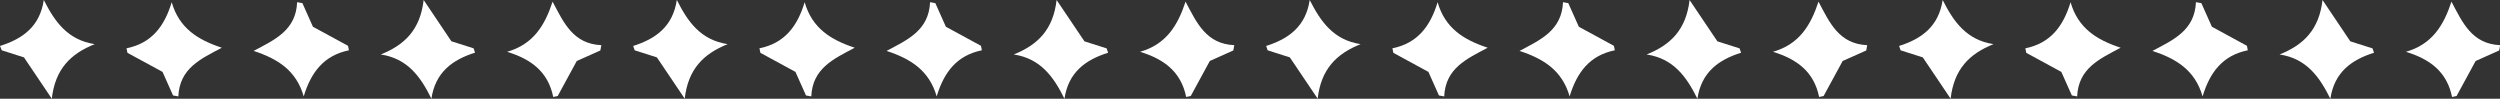 <svg id="Layer_1" data-name="Layer 1" xmlns="http://www.w3.org/2000/svg" viewBox="0 0 675.72 26.69"><rect x="0" y="0" width="675.72" height="26.69" fill="#333333" stroke="none"/><defs><style>.cls-1{fill:#fff;}</style></defs><title>estrellitas</title><path class="cls-1" d="M34.19,13.06C41,11.67,44.45,7.12,46.41.59c2,7,7,10.16,13.55,12.31-5.66,3-11.42,5.52-11.76,13.16l-1.43-.26-2.84-6.37-9.48-5.15Z"/><path class="cls-1" d="M25.6,11.93c-6.52,2.6-10.68,6.73-11.6,14.74L6.48,15.51l-6-1.91L0,12.42C6.2,10.48,10.77,7.12,11.84,0,14.83,5.93,18.34,10.82,25.6,11.93Z"/><path class="cls-1" d="M94.31,13.59C87.51,15,84.06,19.54,82.09,26.06c-2-7-7-10.16-13.54-12.3C74.2,10.76,80,8.23,80.31.59l1.43.26,2.84,6.38,9.48,5.15Z"/><path class="cls-1" d="M149.53,26.21C148.14,19.4,143.58,16,137.06,14c7-2,10.16-7,12.3-13.55,3,5.66,5.53,11.42,13.17,11.76l-.26,1.43-6.38,2.85c-1.38,2.54-3.26,6-5.15,9.47Z"/><path class="cls-1" d="M102.91,14.72C109.42,12.13,113.59,8,114.51,0L122,11.15l6,1.91.4,1.17c-6.15,1.94-10.72,5.31-11.8,12.44C113.68,20.72,110.17,15.83,102.91,14.72Z"/><path class="cls-1" d="M205.27,13.06c6.81-1.39,10.25-5.94,12.22-12.47,2,7,7,10.16,13.54,12.31-5.65,3-11.41,5.52-11.75,13.16l-1.43-.26L215,19.43l-9.47-5.15Z"/><path class="cls-1" d="M196.68,11.93c-6.52,2.6-10.69,6.73-11.61,14.74l-7.52-11.16-6-1.91-.41-1.18c6.16-1.94,10.73-5.3,11.8-12.44C185.91,5.93,189.41,10.82,196.68,11.93Z"/><path class="cls-1" d="M265.39,13.59c-6.8,1.39-10.25,5.95-12.22,12.47-2-7-7-10.16-13.54-12.3,5.65-3,11.42-5.53,11.76-13.17l1.42.26,2.85,6.38,9.48,5.15Z"/><path class="cls-1" d="M320.61,26.21C319.22,19.4,314.66,16,308.14,14c7-2,10.15-7,12.3-13.55,3,5.66,5.53,11.42,13.17,11.76l-.26,1.43L327,16.48c-1.39,2.54-3.27,6-5.15,9.47Z"/><path class="cls-1" d="M274,14.72C280.5,12.13,284.67,8,285.59,0l7.52,11.17,6,1.91.4,1.17c-6.16,1.94-10.73,5.31-11.8,12.44C284.76,20.72,281.25,15.83,274,14.72Z"/><path class="cls-1" d="M376.35,13.06c6.8-1.39,10.25-5.94,12.22-12.47,2,7,7,10.16,13.54,12.31-5.65,3-11.41,5.52-11.76,13.16l-1.42-.26-2.85-6.37-9.47-5.15Z"/><path class="cls-1" d="M367.76,11.93c-6.52,2.6-10.69,6.73-11.61,14.74l-7.52-11.16-6-1.91-.4-1.18C348.36,10.48,352.93,7.12,354,0,357,5.93,360.49,10.82,367.76,11.93Z"/><path class="cls-1" d="M436.47,13.59c-6.8,1.39-10.25,5.95-12.22,12.47-2-7-7-10.16-13.54-12.3,5.65-3,11.41-5.53,11.76-13.17l1.42.26,2.85,6.38,9.47,5.15Z"/><path class="cls-1" d="M491.69,26.21C490.29,19.4,485.74,16,479.21,14c7-2,10.16-7,12.31-13.55,3,5.66,5.52,11.42,13.16,11.76l-.25,1.43-6.38,2.85c-1.39,2.54-3.27,6-5.15,9.47Z"/><path class="cls-1" d="M445.06,14.72C451.58,12.13,455.75,8,456.67,0l7.52,11.17,6,1.91.4,1.17c-6.16,1.94-10.73,5.31-11.8,12.44C455.83,20.72,452.33,15.83,445.06,14.72Z"/><path class="cls-1" d="M547.43,13.06c6.8-1.39,10.25-5.94,12.22-12.47,2,7,7,10.16,13.54,12.31-5.65,3-11.42,5.52-11.76,13.16L560,25.8l-2.85-6.37-9.48-5.15Z"/><path class="cls-1" d="M538.83,11.93c-6.51,2.6-10.68,6.73-11.6,14.74l-7.52-11.16-6-1.91-.4-1.18C519.44,10.48,524,7.12,525.08,0,528.06,5.93,531.57,10.82,538.83,11.93Z"/><path class="cls-1" d="M607.55,13.59c-6.81,1.39-10.25,5.95-12.22,12.47-2-7-7-10.16-13.55-12.3,5.66-3,11.42-5.53,11.76-13.17L595,.85l2.85,6.38,9.47,5.15Z"/><path class="cls-1" d="M662.76,26.21C661.37,19.4,656.82,16,650.29,14c7-2,10.16-7,12.31-13.55,3,5.66,5.52,11.42,13.16,11.76l-.26,1.43-6.37,2.85c-1.39,2.54-3.27,6-5.15,9.47Z"/><path class="cls-1" d="M616.14,14.72C622.66,12.13,626.83,8,627.75,0l7.51,11.17,6,1.91.41,1.17c-6.16,1.94-10.73,5.31-11.8,12.44C626.91,20.72,623.41,15.83,616.14,14.72Z"/></svg>